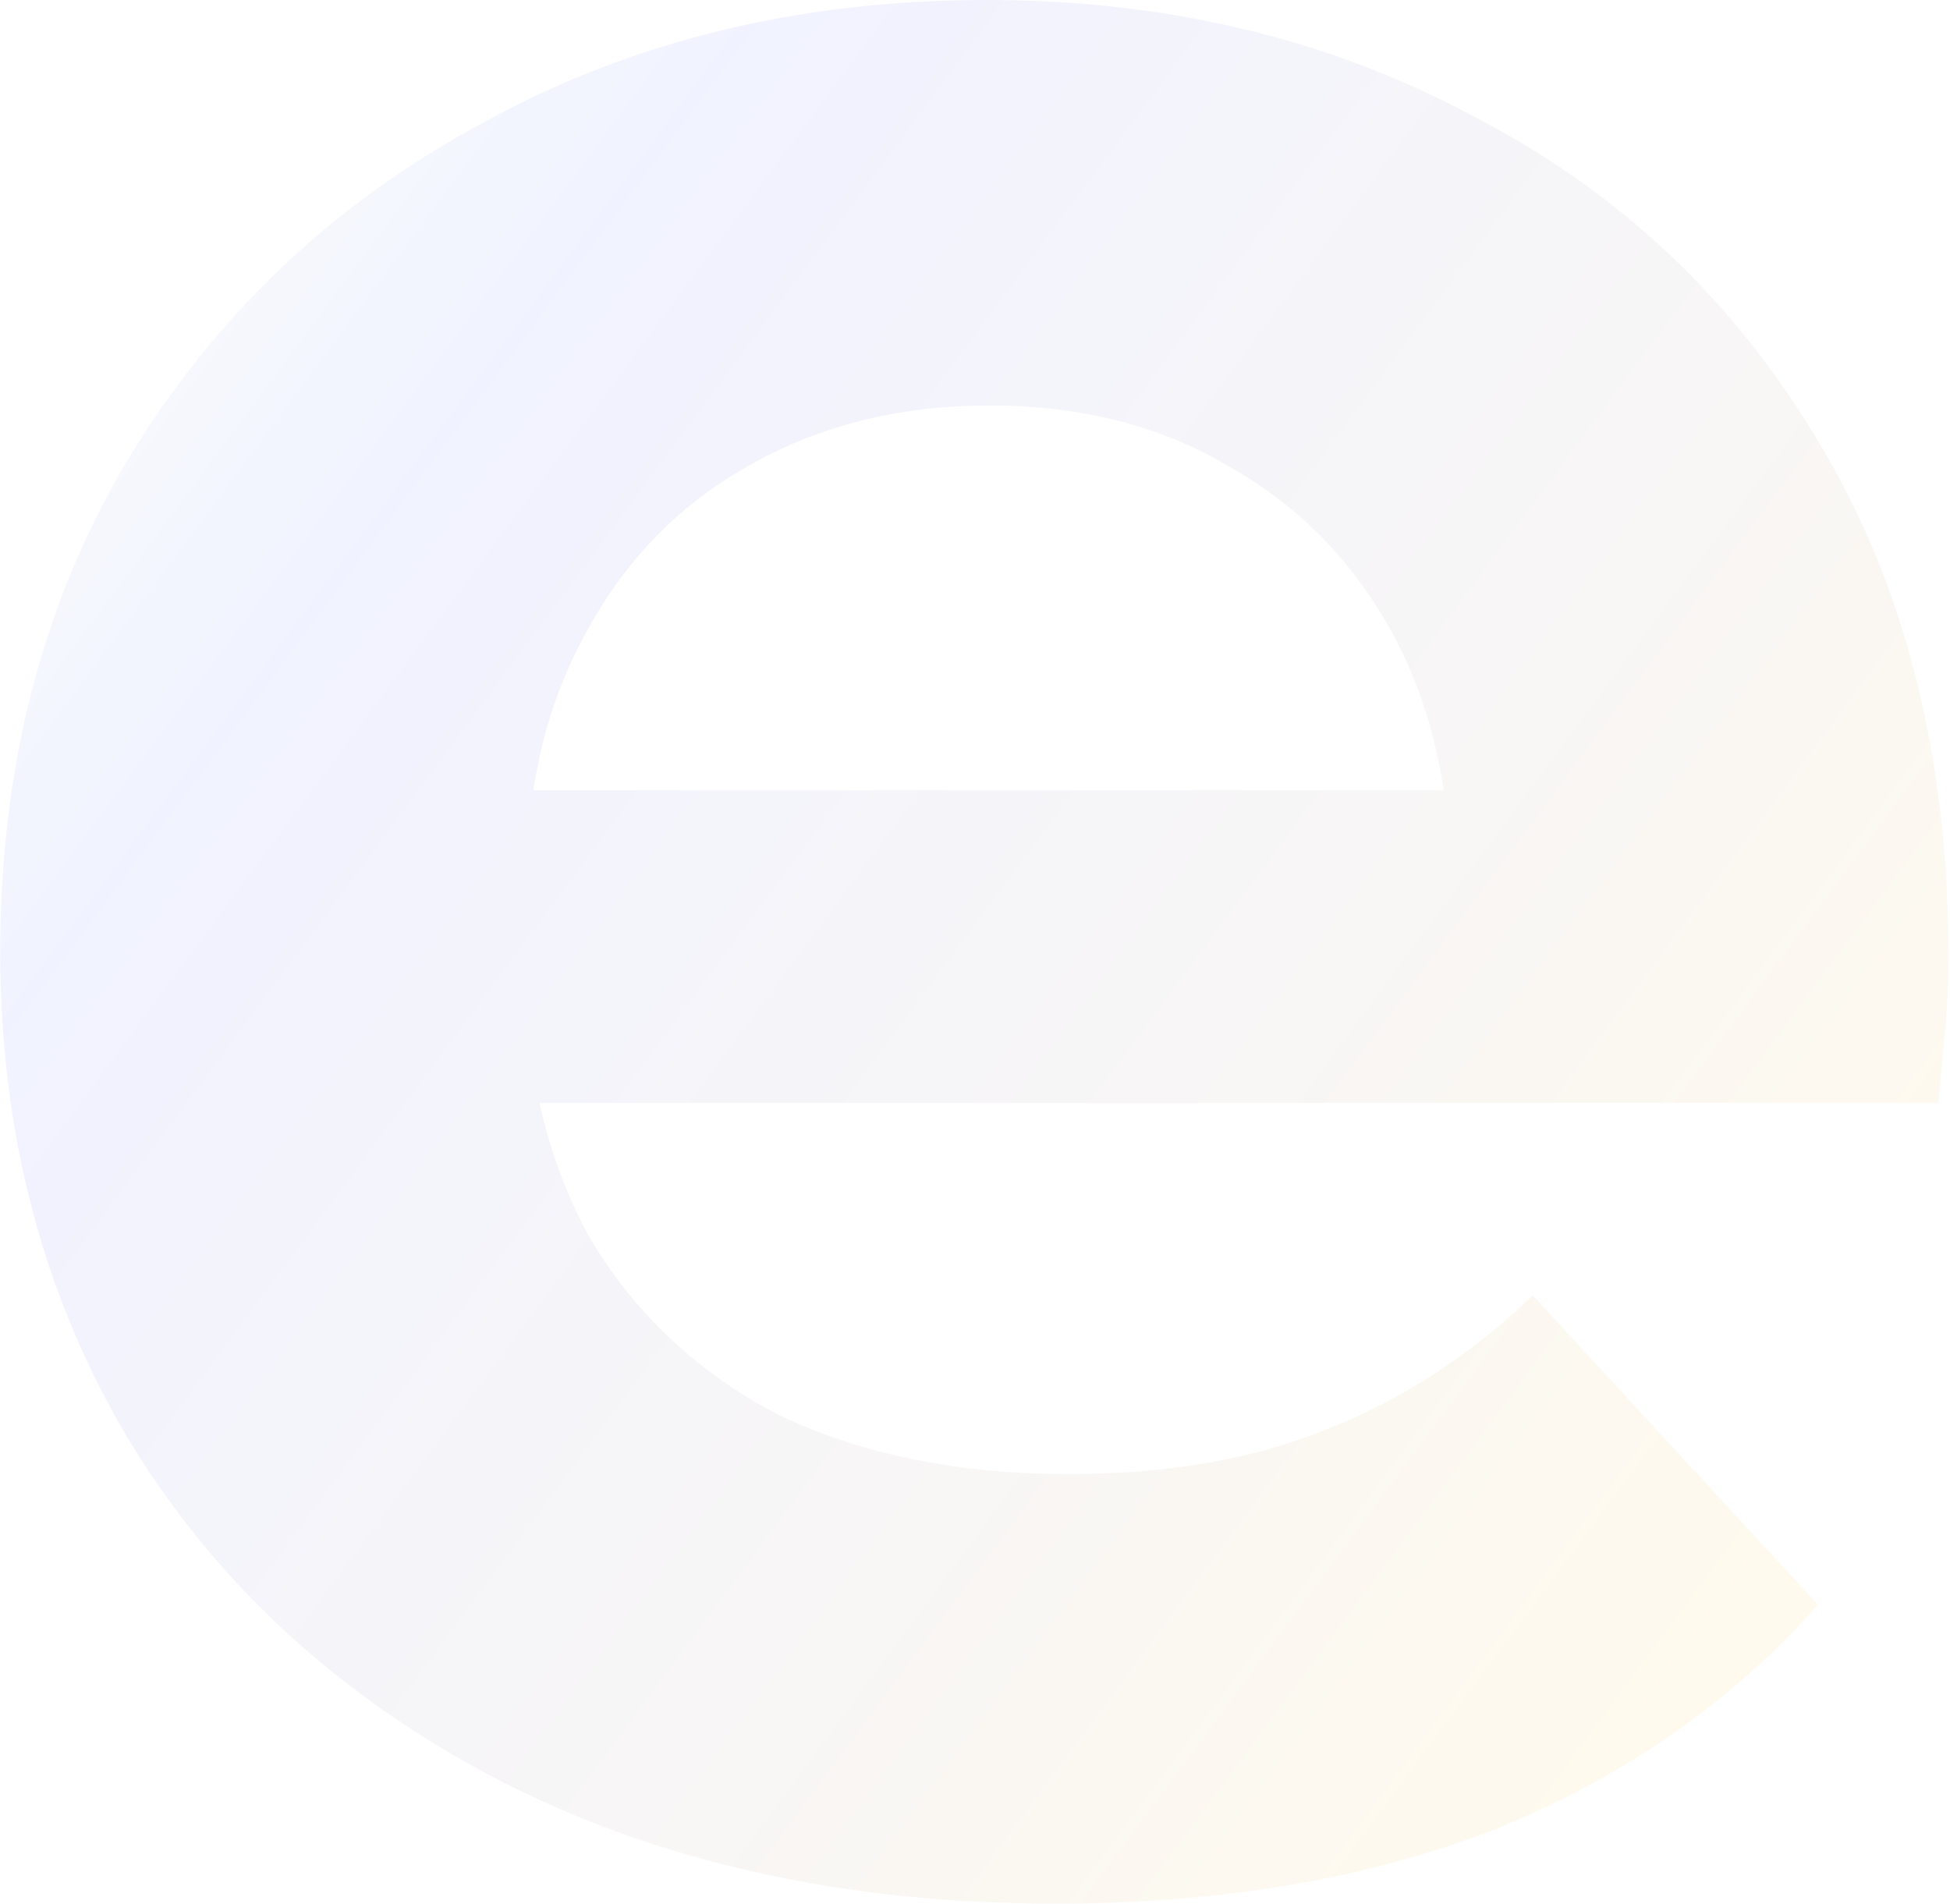 <svg width="1135" height="1108" viewBox="0 0 1135 1108" fill="none" xmlns="http://www.w3.org/2000/svg">
<path d="M614.141 1108C491.474 1108 383.474 1084 290.141 1036C198.141 988 126.807 922.667 76.141 840C25.474 756 0.141 660.667 0.141 554C0.141 446 24.807 350.667 74.141 268C124.807 184 193.474 118.667 280.141 72C366.807 24 464.807 -7.62939e-06 574.141 -7.62939e-06C679.474 -7.62939e-06 774.141 22.667 858.141 68C943.474 112 1010.81 176 1060.14 260C1109.47 342.667 1134.14 442 1134.14 558C1134.14 570 1133.47 584 1132.14 600C1130.81 614.667 1129.47 628.667 1128.14 642H254.141V460H964.141L844.141 514C844.141 458 832.807 409.333 810.141 368C787.474 326.667 756.141 294.667 716.141 272C676.141 248 629.474 236 576.141 236C522.807 236 475.474 248 434.141 272C394.141 294.667 362.807 327.333 340.141 370C317.474 411.333 306.141 460.667 306.141 518V566C306.141 624.667 318.807 676.667 344.141 722C370.807 766 407.474 800 454.141 824C502.141 846.667 558.141 858 622.141 858C679.474 858 729.474 849.333 772.141 832C816.141 814.667 856.141 788.667 892.141 754L1058.14 934C1008.81 990 946.807 1033.33 872.141 1064C797.474 1093.33 711.474 1108 614.141 1108Z" fill="url(#paint0_linear_370_2)" fill-opacity="0.07"/>
<defs>
<linearGradient id="paint0_linear_370_2" x1="-209.838" y1="32" x2="1012.88" y2="938.458" gradientUnits="userSpaceOnUse">
<stop stop-color="#35C25C" stop-opacity="0"/>
<stop offset="0.333" stop-color="#001AFF" stop-opacity="0.8"/>
<stop offset="1" stop-color="#FFB800"/>
</linearGradient>
</defs>
</svg>
